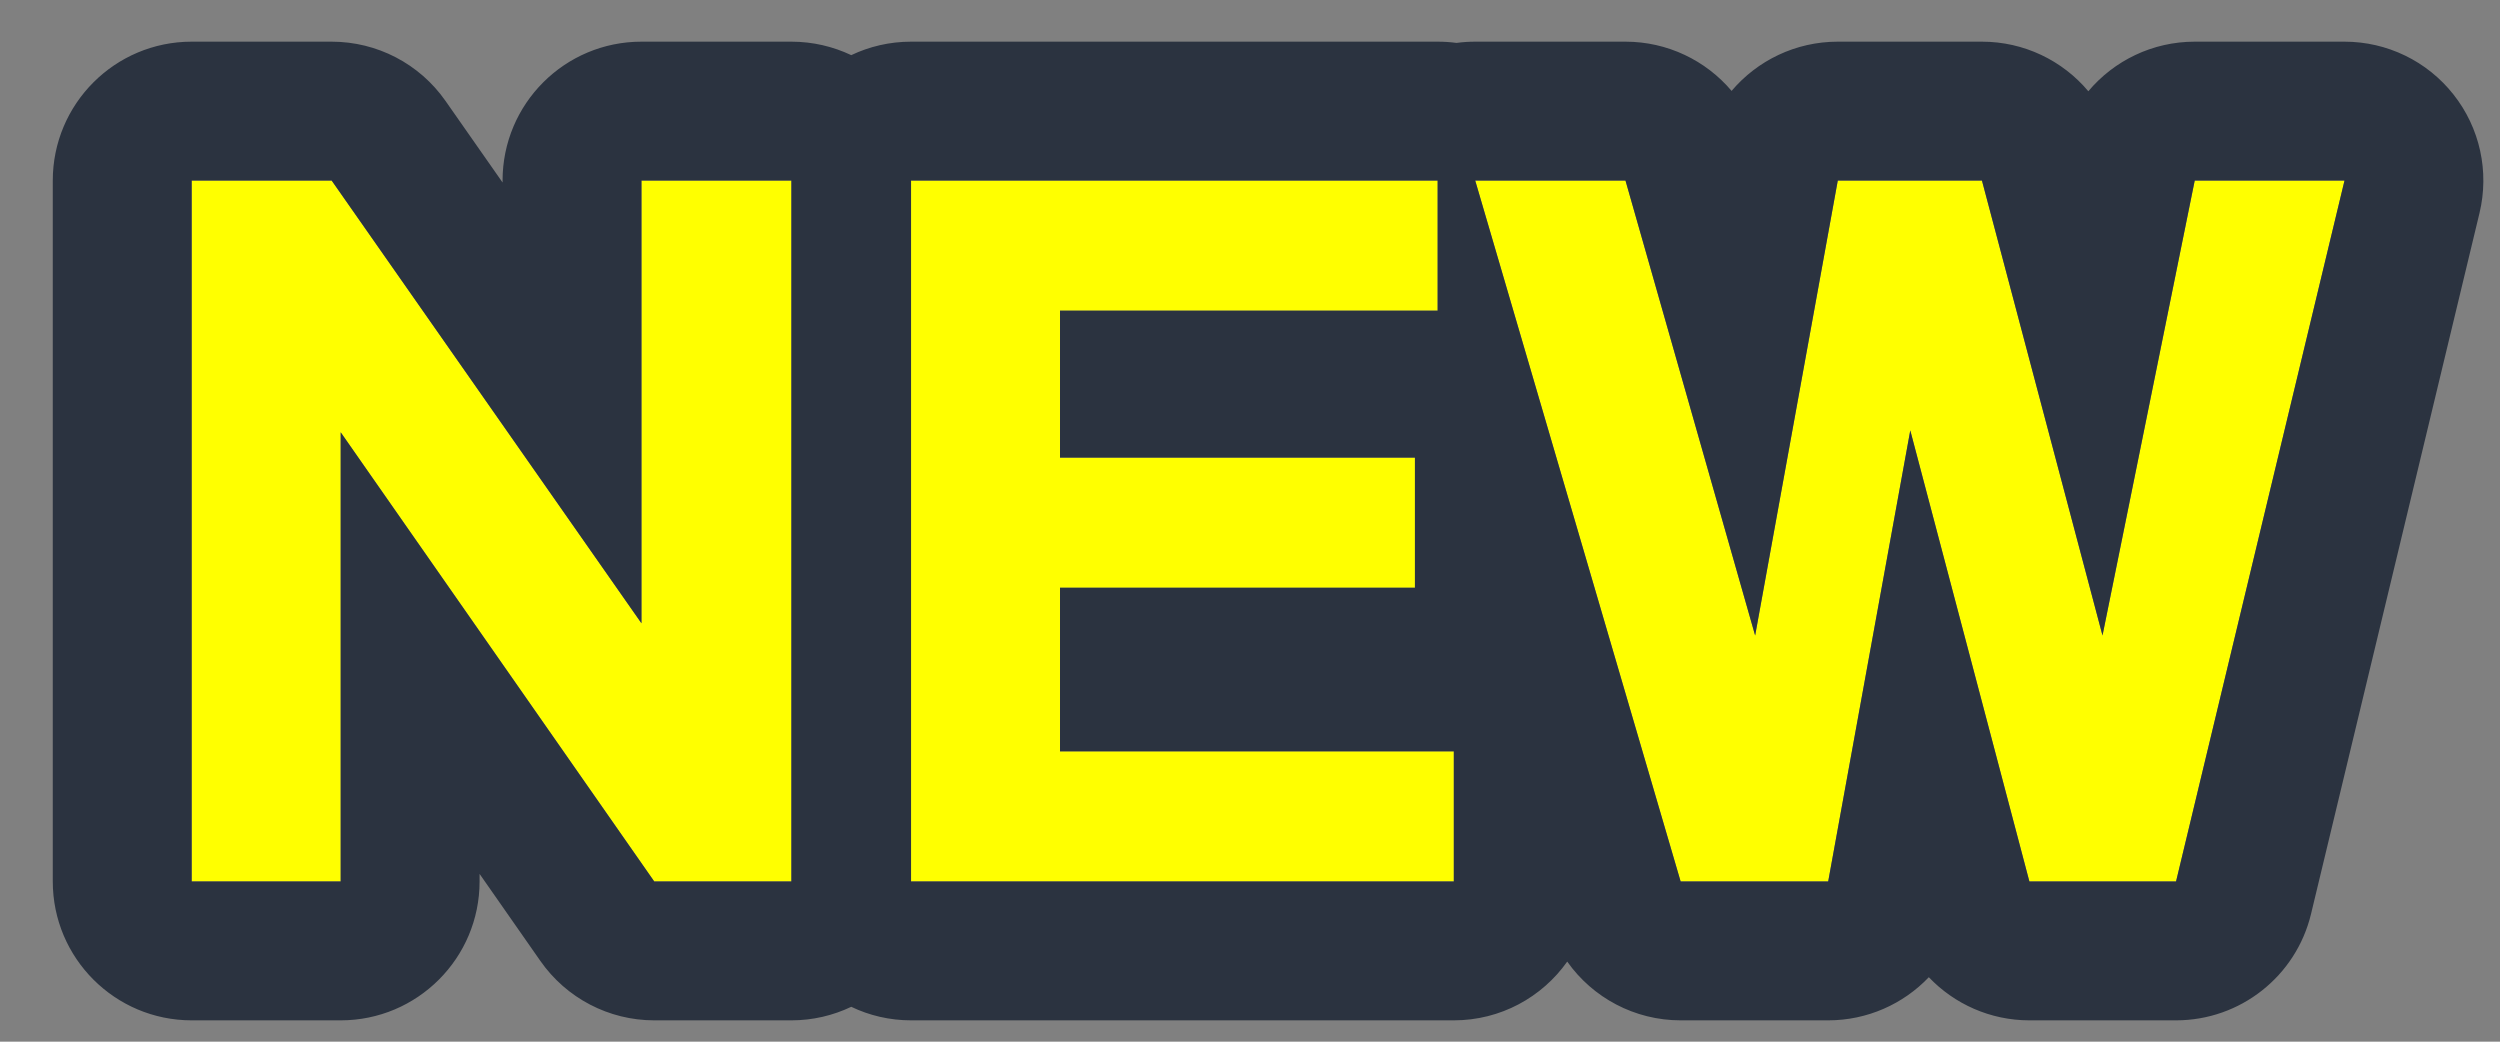 <svg width="36" height="15" viewBox="0 0 36 15" fill="none" xmlns="http://www.w3.org/2000/svg">
<rect x="0" y="0" width="36" height="15" fill="#808080" stroke="none"/>
<path fill-rule="evenodd" clip-rule="evenodd" d="M4.776 2.6L9.237 8.975V2.6H11.396V12.693H9.421L4.906 6.225V12.693H2.76V2.6H4.776ZM20.702 2.6V4.474H15.264V6.589H20.375V8.463H15.264V10.819H20.935V12.693H13.119V2.6H20.702ZM25.274 9.151L23.407 2.6H21.243L24.201 12.693H26.326L27.508 6.198L29.223 12.693H31.335L33.761 2.6H31.604L30.276 9.151L28.54 2.6H26.464L25.274 9.151Z" fill="#FFFF00"/>
<path fill-rule="evenodd" clip-rule="evenodd" d="M4.906 12.693H2.76V2.6H4.776L9.237 8.975V2.6H11.396V12.693H9.421L4.906 6.225V12.693ZM12.258 14.498C11.996 14.623 11.704 14.693 11.396 14.693H9.421C8.767 14.693 8.155 14.373 7.781 13.837L6.906 12.584V12.693C6.906 13.797 6.01 14.693 4.906 14.693H2.76C1.656 14.693 0.76 13.797 0.76 12.693V2.6C0.76 1.495 1.656 0.6 2.76 0.6H4.776C5.429 0.6 6.041 0.918 6.415 1.453L7.237 2.628V2.6C7.237 1.495 8.132 0.6 9.237 0.6H11.396C11.704 0.6 11.996 0.67 12.258 0.794C12.518 0.67 12.811 0.6 13.119 0.6H20.702C20.794 0.6 20.885 0.606 20.974 0.618C21.062 0.606 21.152 0.6 21.243 0.6H23.407C24.01 0.6 24.564 0.87 24.935 1.309C25.305 0.872 25.857 0.6 26.464 0.6H28.54C29.146 0.6 29.701 0.872 30.072 1.314C30.442 0.873 30.997 0.6 31.604 0.6H33.761C34.373 0.6 34.952 0.88 35.331 1.362C35.711 1.843 35.848 2.471 35.705 3.067L33.279 13.16C33.063 14.059 32.259 14.693 31.335 14.693H29.223C28.661 14.693 28.143 14.458 27.775 14.072C27.408 14.457 26.89 14.693 26.326 14.693H24.201C23.539 14.693 22.935 14.367 22.568 13.847C22.206 14.359 21.609 14.693 20.935 14.693H13.119C12.811 14.693 12.518 14.623 12.258 14.498ZM24.201 12.693H26.326L27.508 6.198L29.223 12.693H31.335L33.761 2.6H31.604L30.276 9.151L28.54 2.6H26.464L25.274 9.151L23.407 2.6H21.243L24.201 12.693ZM20.702 4.474V2.6H13.119V12.693H20.935V10.819H15.264V8.463H20.375V6.589H15.264V4.474H20.702Z" fill="#2B3340"/>
</svg>
